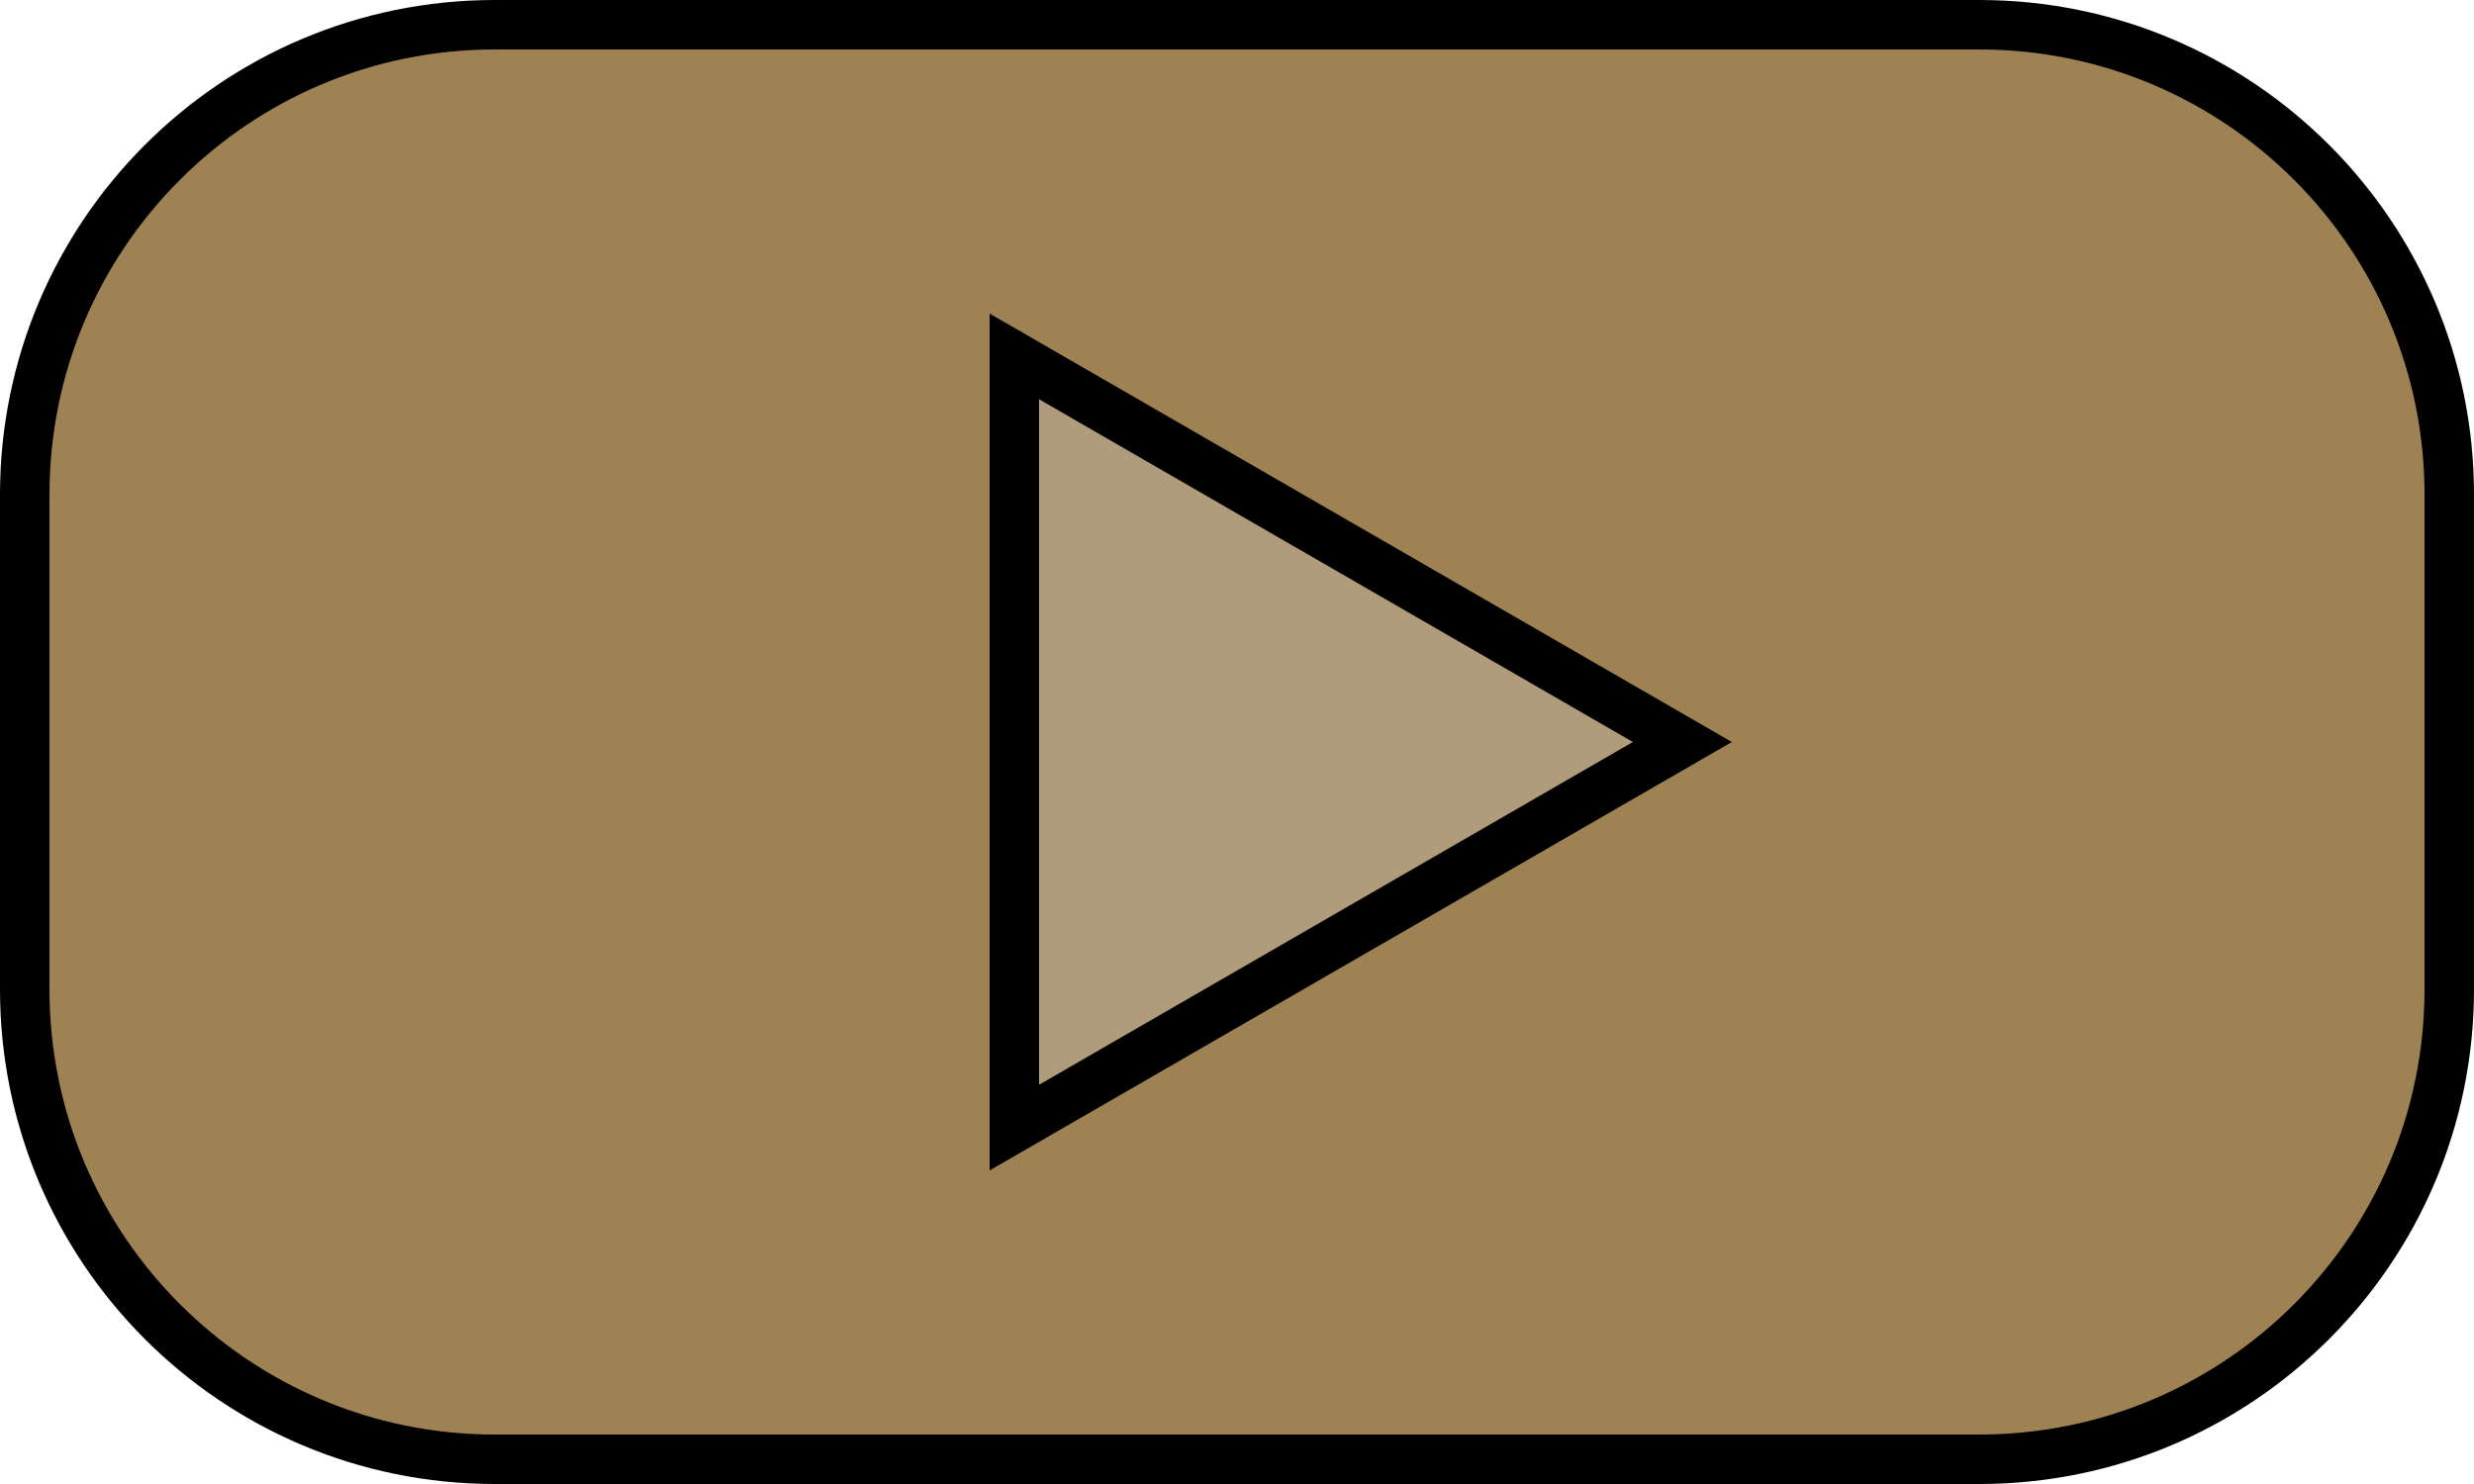 <svg width="50" height="30" viewBox="0 0 50 30" fill="none" xmlns="http://www.w3.org/2000/svg">
    <path d="M40 0.5H10C4.753 0.5 0.5 4.753 0.5 10V20C0.5 25.247 4.753 29.5 10 29.5H40C45.247 29.5 49.5 25.247 49.5 20V10C49.5 4.753 45.247 0.5 40 0.5Z" fill="#9E8254" stroke="black"/>
    <path d="M20.5 22.795V7.205L34.001 15L20.5 22.795Z" fill="#B09C7A" stroke="black"/>
</svg>